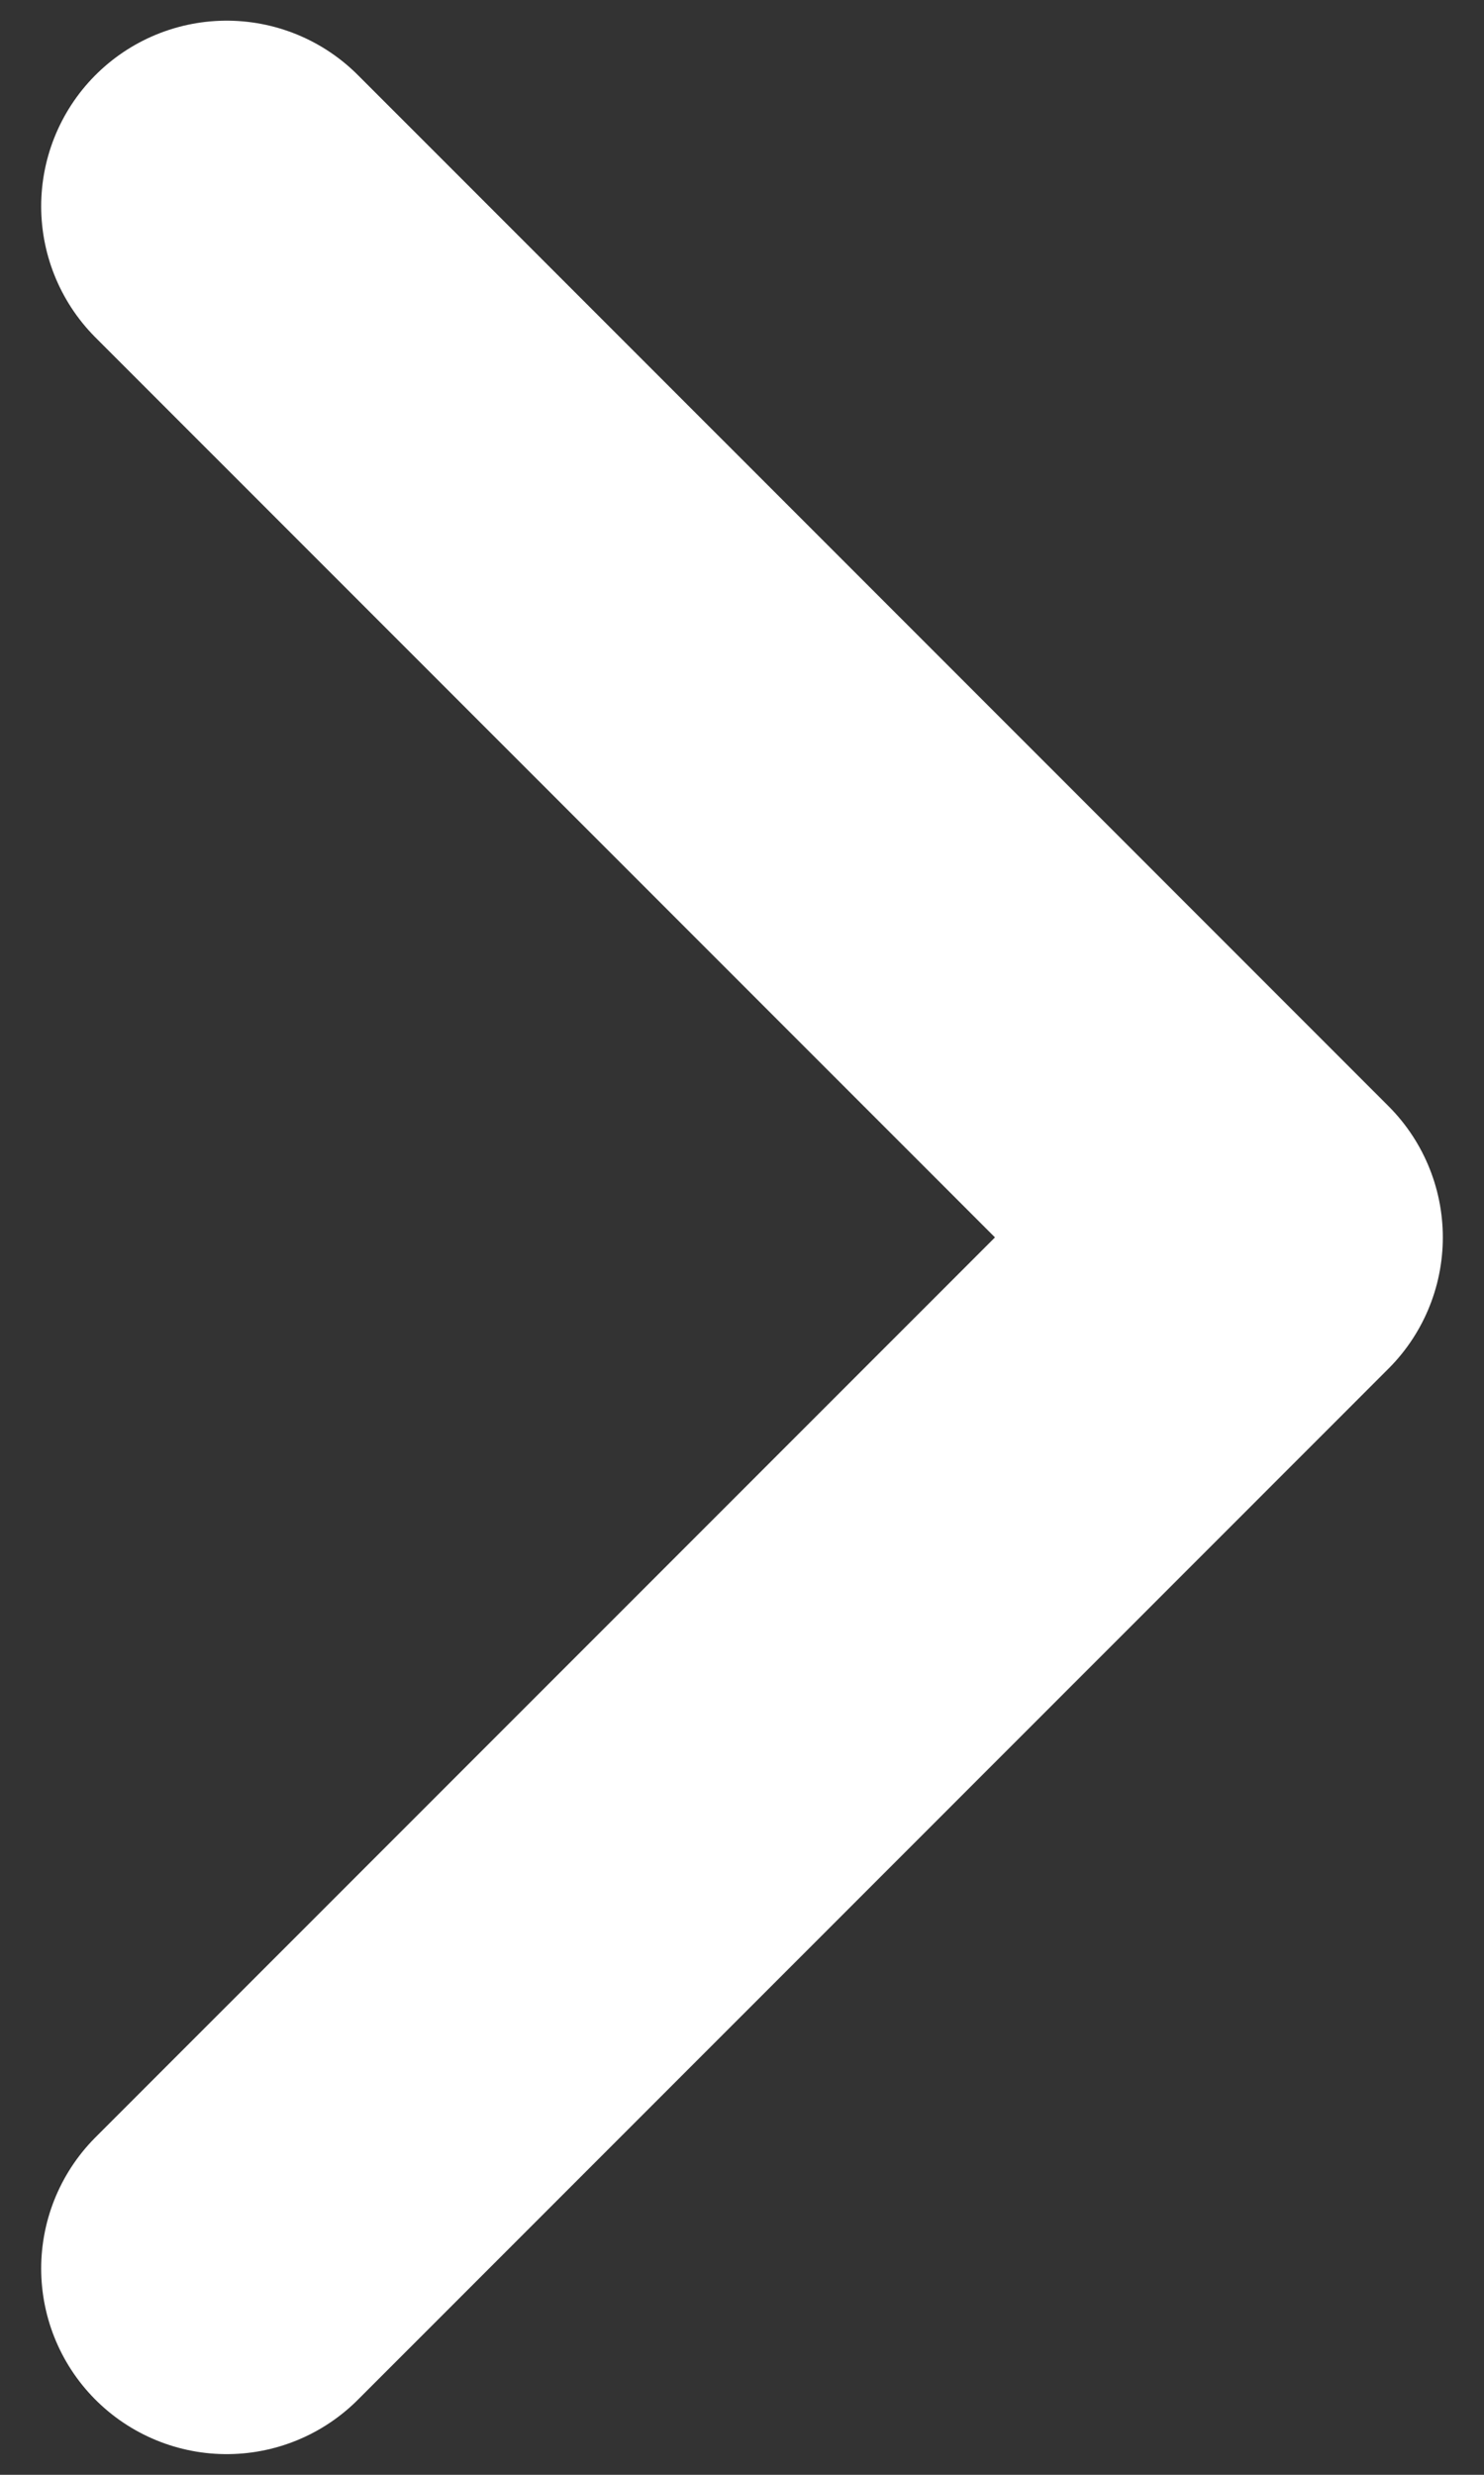 <svg width="12" height="20" viewBox="0 0 12 20" fill="none" xmlns="http://www.w3.org/2000/svg">
<rect x="0" y="0" width="12" height="20" fill="#333333" stroke="none"/>
<path d="M1.833 18.333L10.167 10L1.833 1.667" stroke="white" stroke-width="3" stroke-linecap="round" stroke-linejoin="round"/>
</svg>
